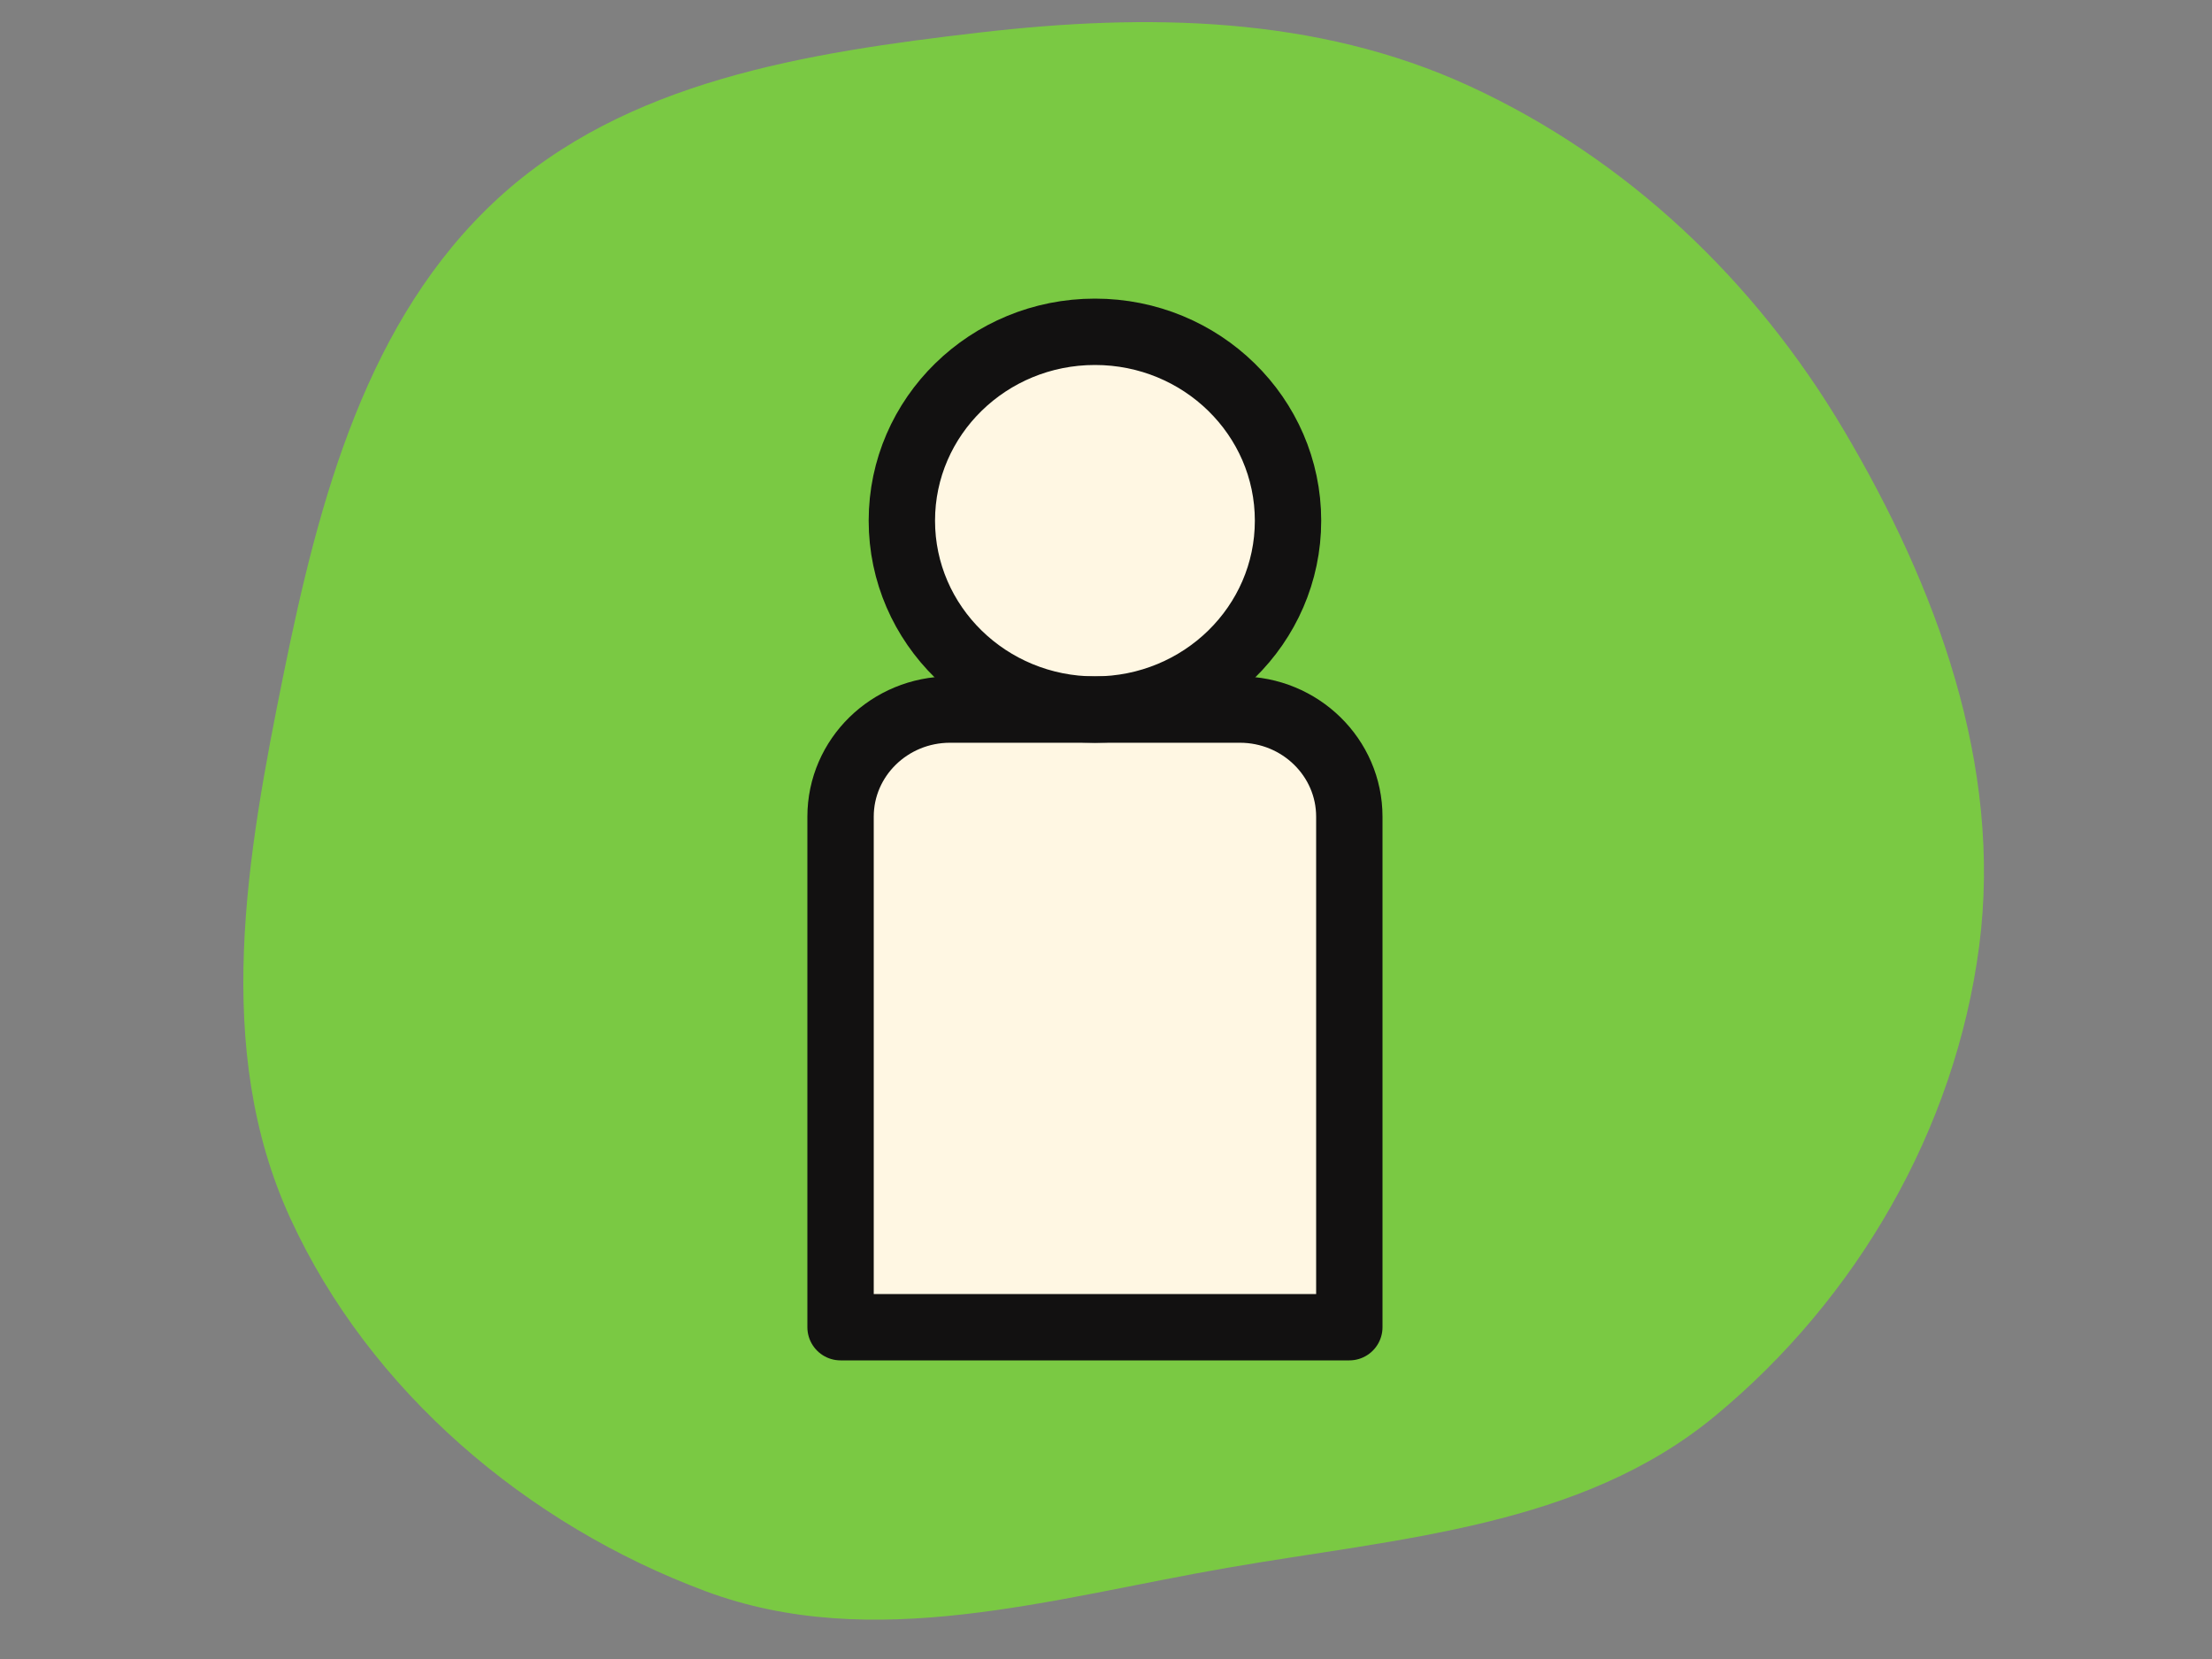 <svg width="100" height="75" viewBox="0 0 100 75" fill="none" xmlns="http://www.w3.org/2000/svg">
    <rect x="0" y="0" width="100" height="75" fill="#808080" stroke="none"/>
    <path fill-rule="evenodd" clip-rule="evenodd" d="M77.532 64.016C71.455 69.04 63.256 69.529 55.473 70.879C47.531 72.257 39.463 74.758 31.891 71.933C23.823 68.922 16.72 62.905 13.125 55.078C9.603 47.409 11.152 38.675 12.829 30.431C14.432 22.545 16.587 14.423 22.498 8.982C28.289 3.653 36.461 2.379 44.295 1.47C51.841 0.595 59.503 0.703 66.423 3.887C73.554 7.168 79.347 12.685 83.35 19.439C87.558 26.538 90.538 34.617 89.474 42.775C88.394 51.045 83.948 58.713 77.532 64.016Z" fill="#7AC943"/>
    <path d="M56.05 32.078H42.95C40.217 32.078 38 34.247 38 36.921V60H61V36.921C61 34.247 58.783 32.078 56.05 32.078Z" fill="#FFF7E3"/>
    <path d="M49.5 32.078C54.321 32.078 58.229 28.255 58.229 23.539C58.229 18.823 54.321 15 49.5 15C44.679 15 40.771 18.823 40.771 23.539C40.771 28.255 44.679 32.078 49.5 32.078Z" fill="#FFF7E3"/>
    <path d="M56.05 32.078H42.95C40.217 32.078 38 34.247 38 36.921V60H61V36.921C61 34.247 58.783 32.078 56.05 32.078Z" stroke="#121111" stroke-width="3" stroke-miterlimit="10" stroke-linecap="round" stroke-linejoin="round"/>
    <path d="M49.5 32.078C54.321 32.078 58.229 28.255 58.229 23.539C58.229 18.823 54.321 15 49.5 15C44.679 15 40.771 18.823 40.771 23.539C40.771 28.255 44.679 32.078 49.5 32.078Z" stroke="#121111" stroke-width="3" stroke-miterlimit="10" stroke-linecap="round" stroke-linejoin="round"/>
</svg>
    